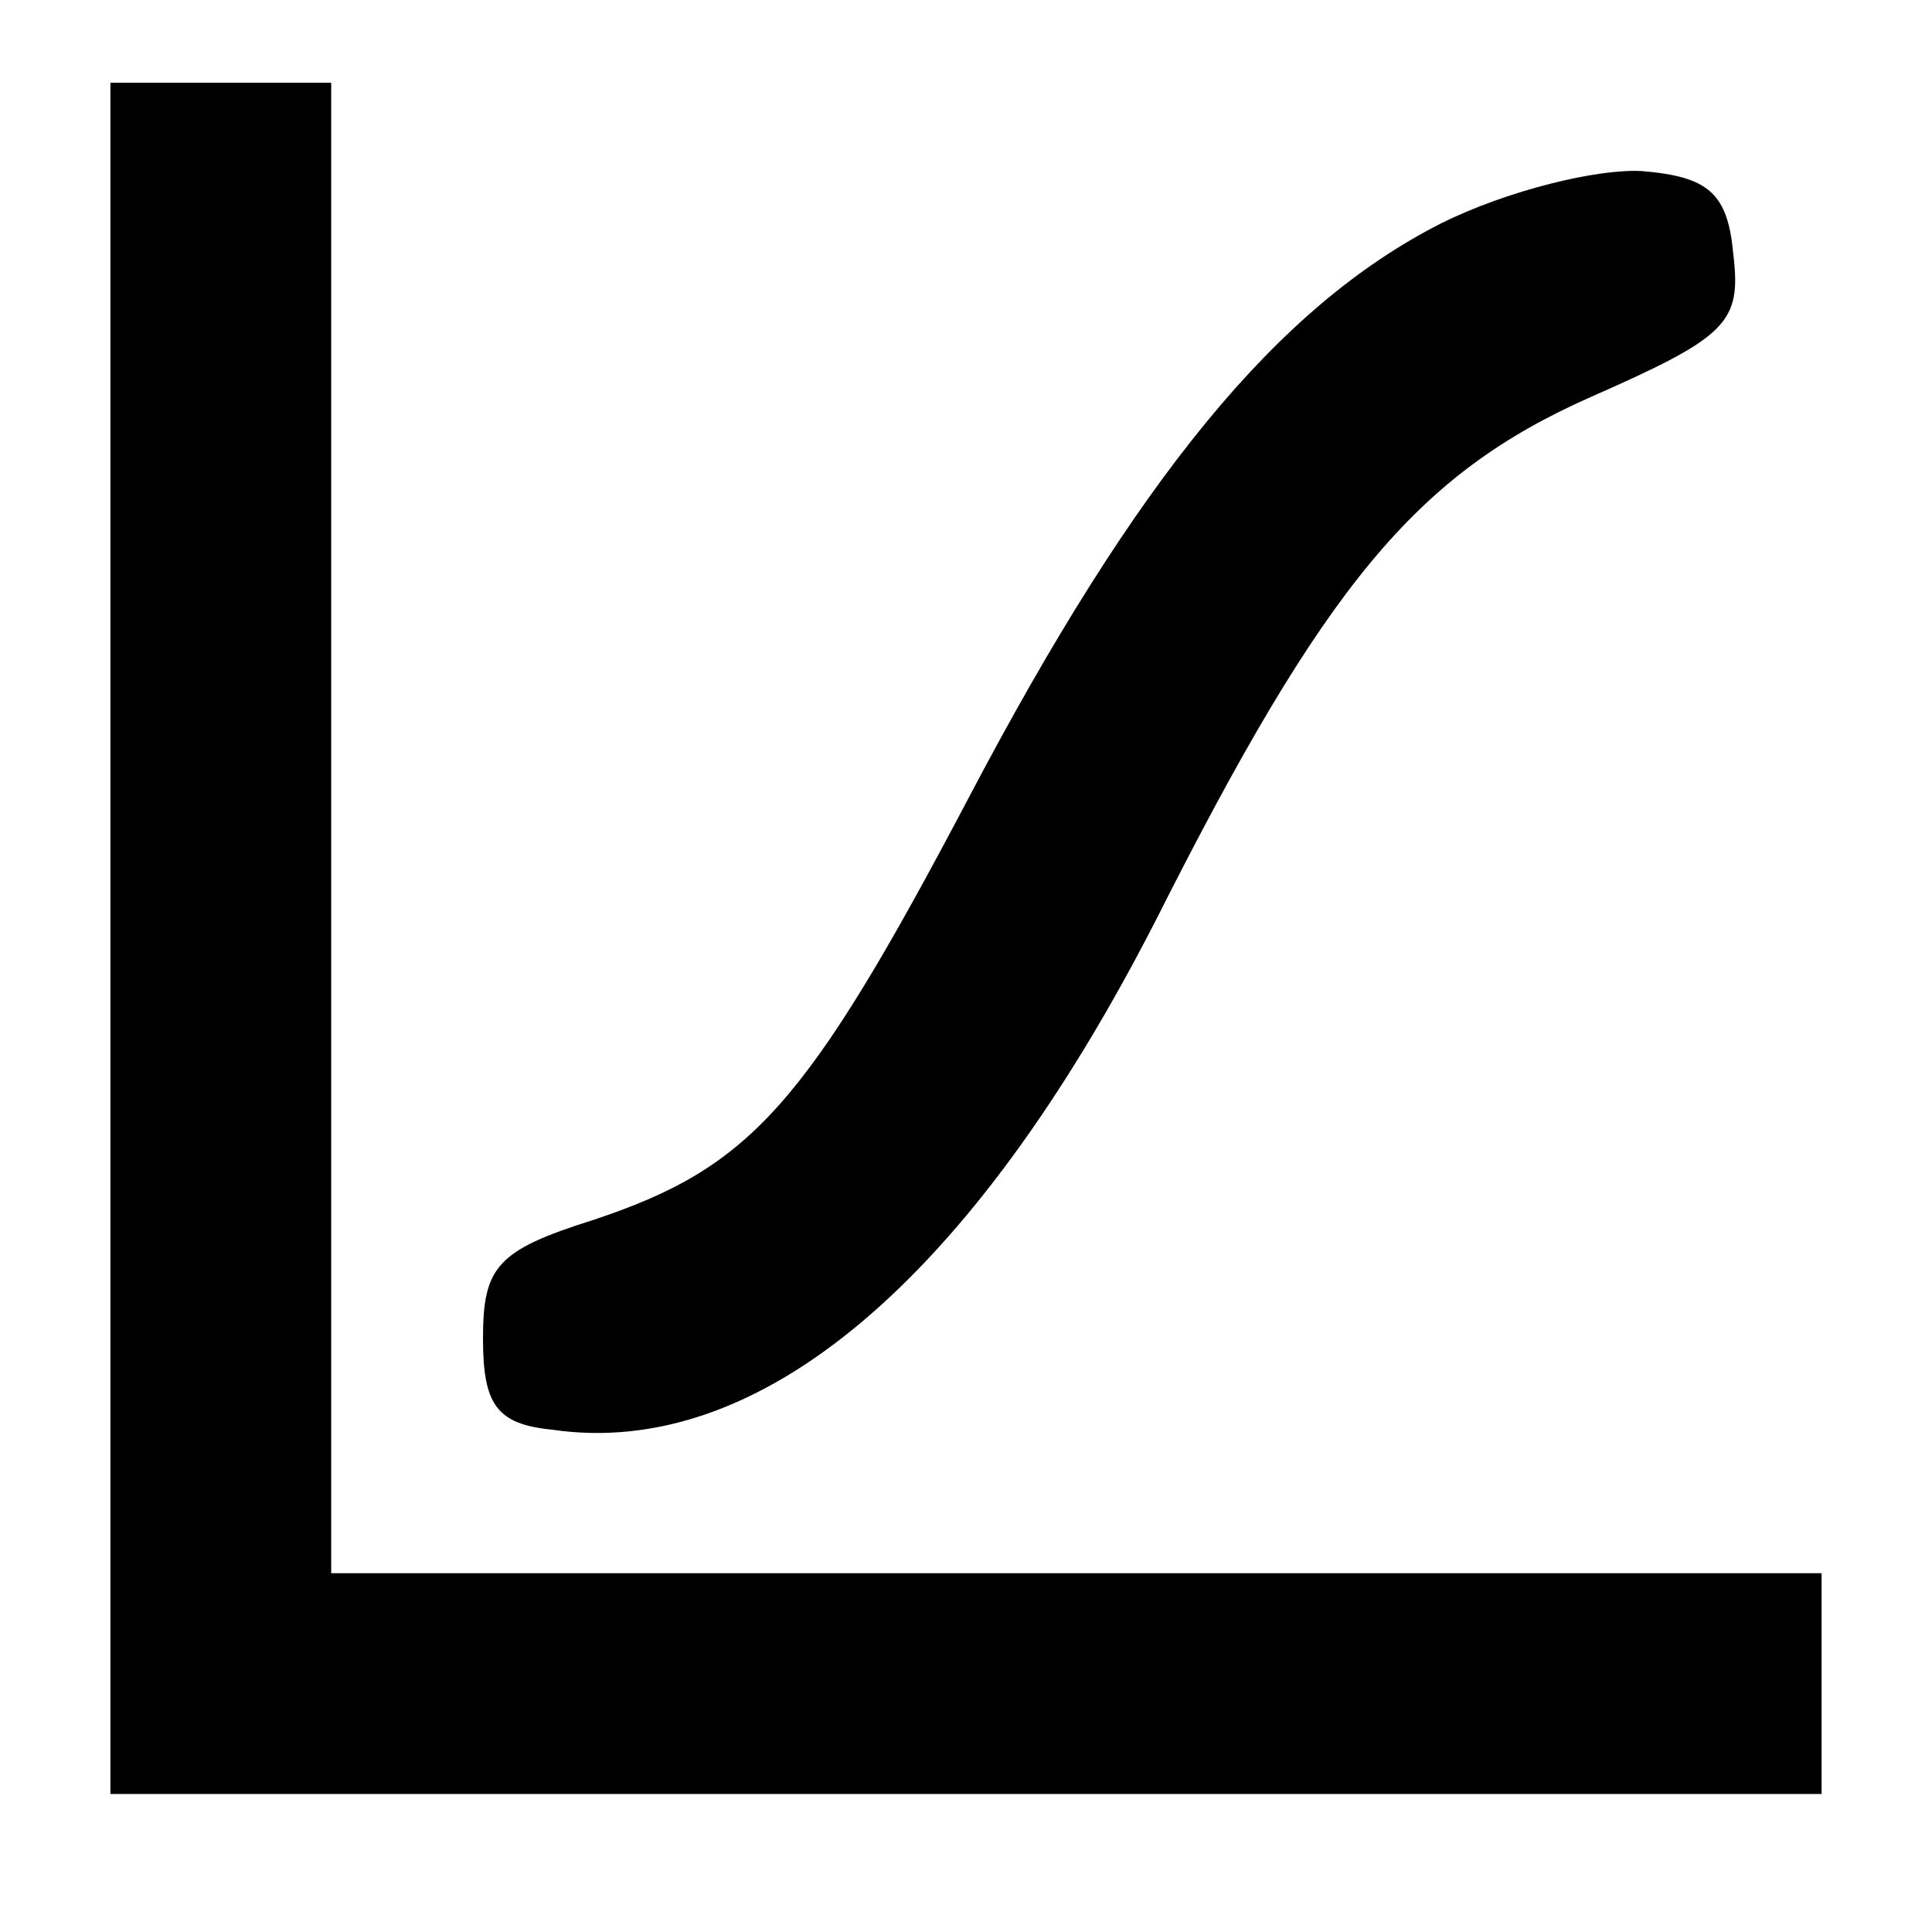 <?xml version="1.0" standalone="no"?>
<!DOCTYPE svg PUBLIC "-//W3C//DTD SVG 20010904//EN"
 "http://www.w3.org/TR/2001/REC-SVG-20010904/DTD/svg10.dtd">
<svg version="1.0" xmlns="http://www.w3.org/2000/svg"
 width="70pt" height="70pt" viewBox="0 0 70 70"
 preserveAspectRatio="xMidYMid meet">
<g transform="translate(0,70) scale(0.1,-0.1)"
fill="#000000" stroke="none">
<path d="M40 360 l0 -310 310 0 310 0 0 40 0 40 -270 0 -270 0 0 270 0 270
-40 0 -40 0 0 -310z"/>
<path d="M522 619 c-59 -30 -110 -92 -171 -208 -59 -112 -79 -134 -136 -153
-35 -11 -40 -17 -40 -43 0 -24 5 -31 25 -33 75 -11 152 54 219 185 61 121 94
161 157 189 50 22 55 27 52 52 -2 22 -9 28 -33 30 -16 1 -49 -7 -73 -19z"/>
</g>
</svg>
